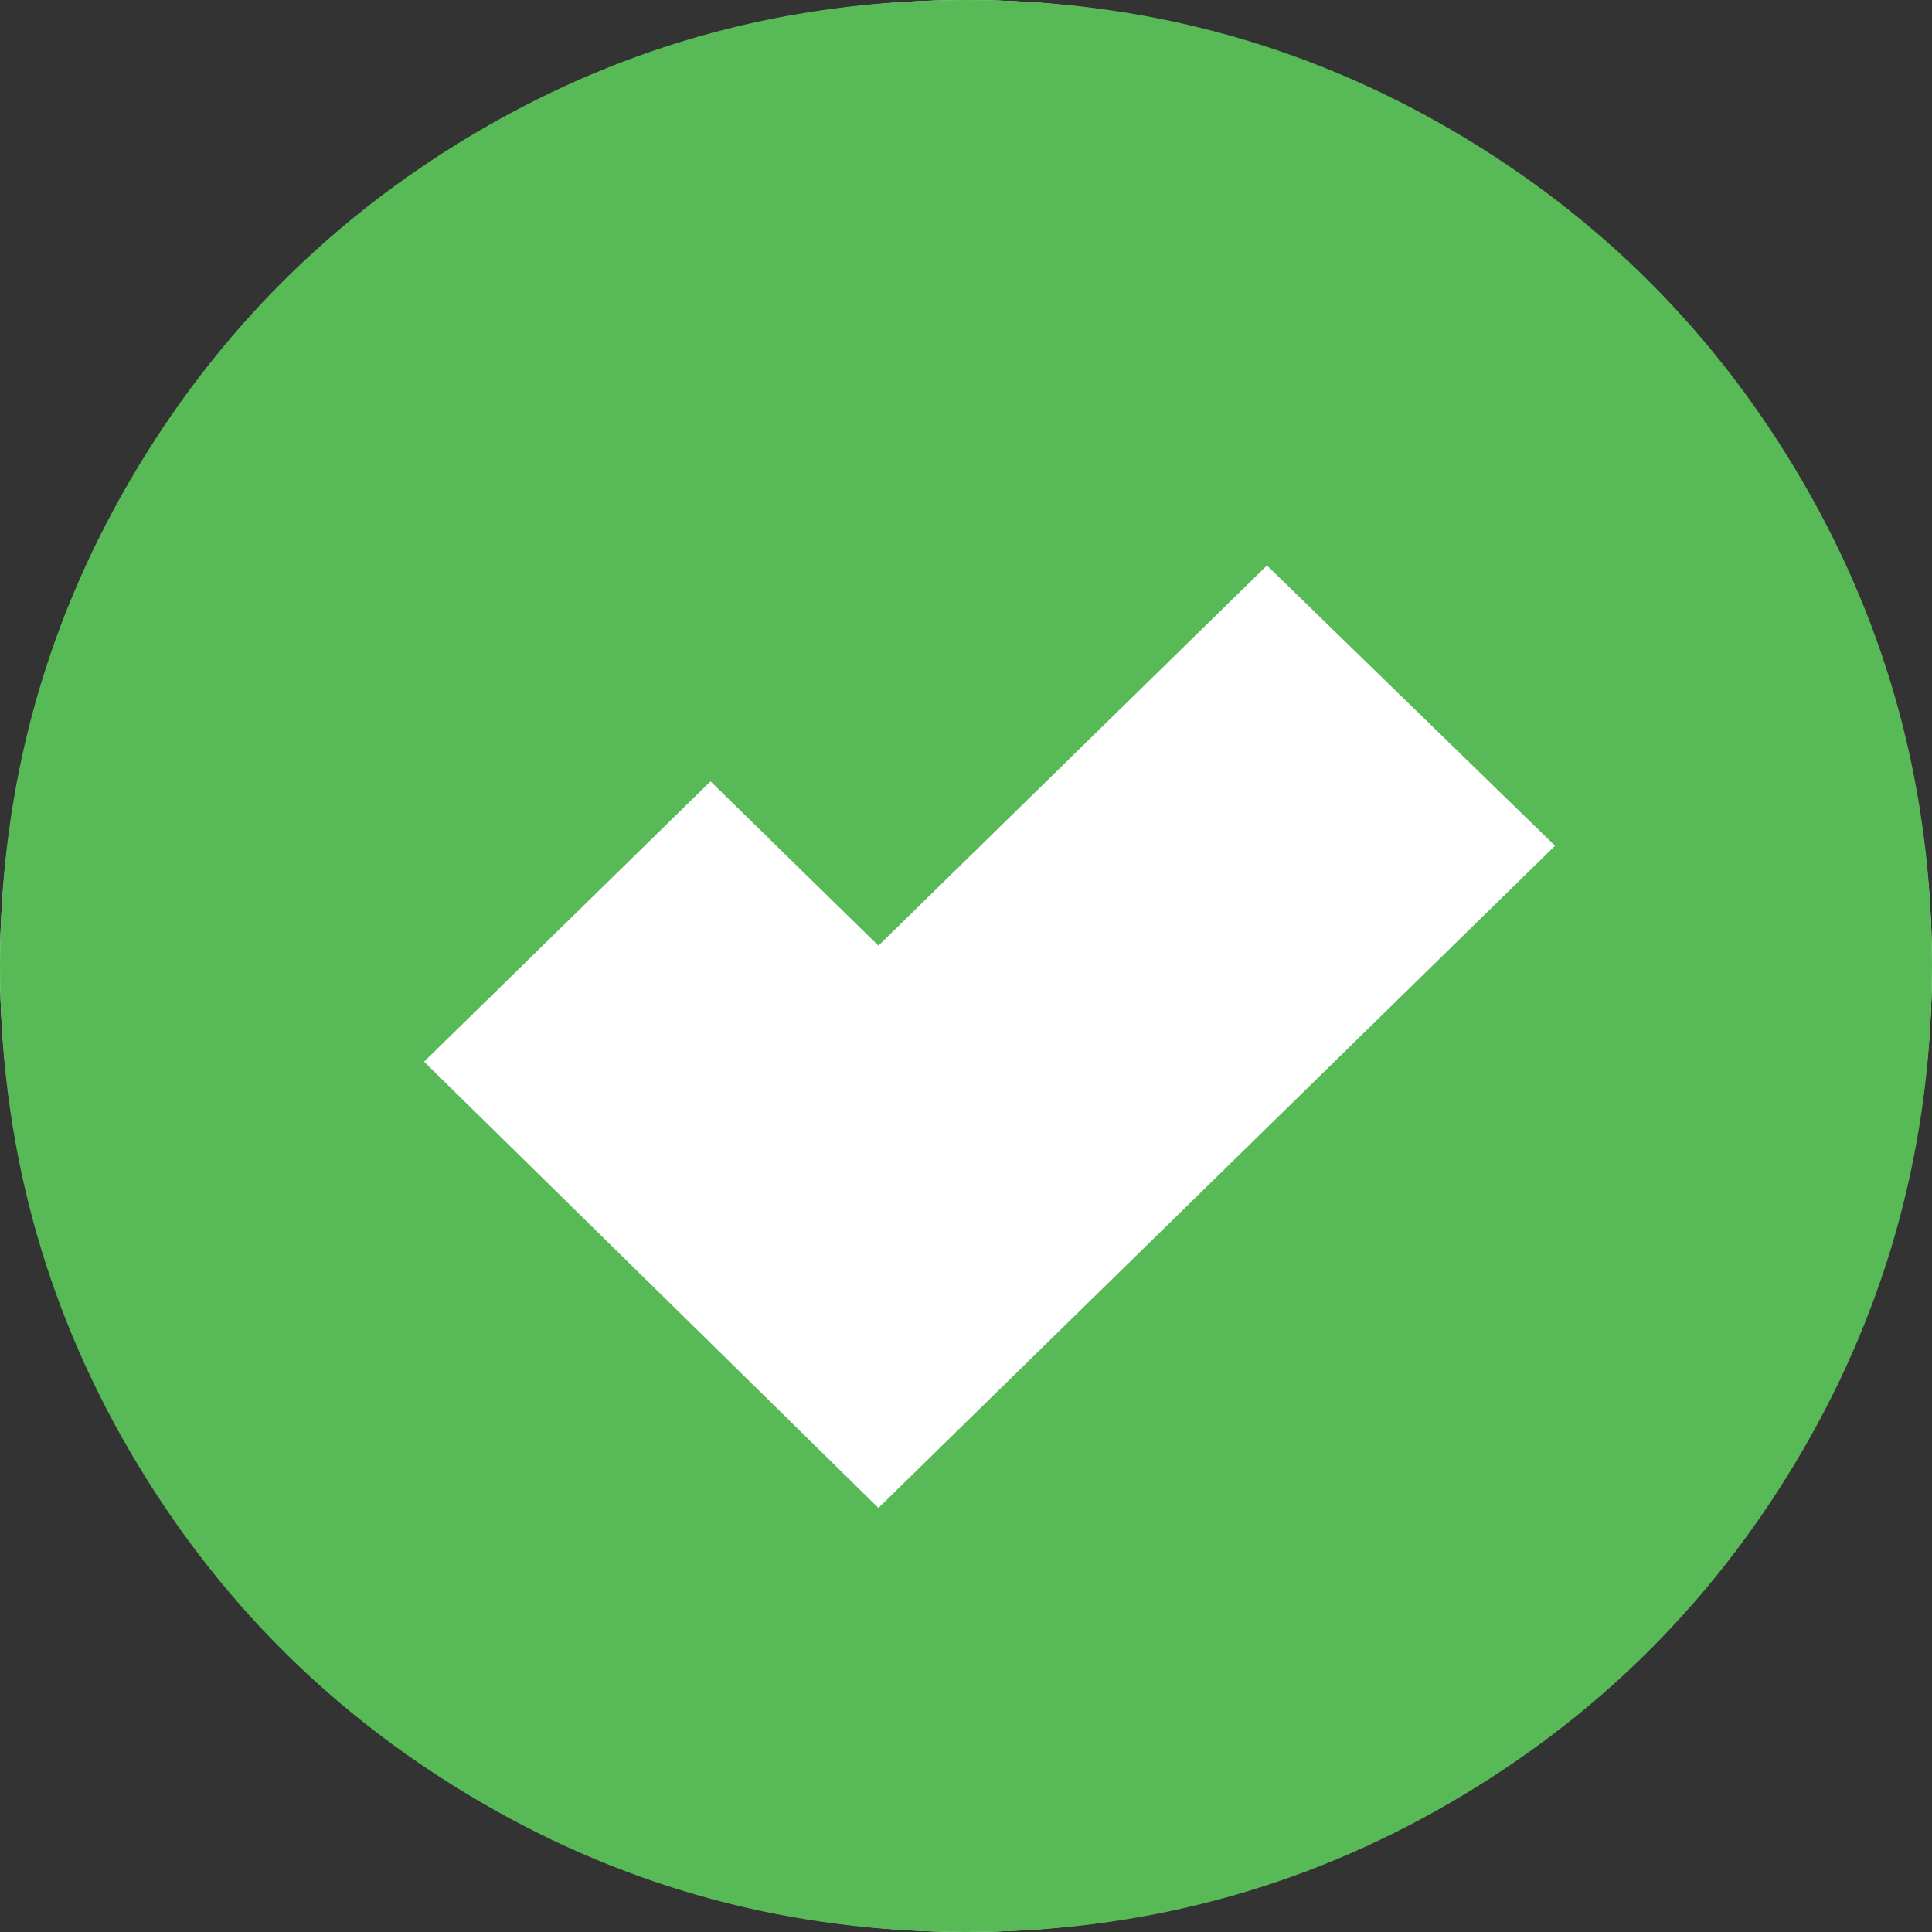 <?xml version="1.0" encoding="UTF-8"?>
<svg width="40px" height="40px" viewBox="0 0 40 40" version="1.1" xmlns="http://www.w3.org/2000/svg" xmlns:xlink="http://www.w3.org/1999/xlink">
    <rect x="0" y="0" width="40" height="40" fill="#333333" stroke="none"/>
    <!-- Generator: Sketch 49 (51002) - http://www.bohemiancoding.com/sketch -->
    <title>DashboardCard_Row_Status</title>
    <desc>Created with Sketch.</desc>
    <defs></defs>
    <g id="DashboardCard_Row_Status" stroke="none" stroke-width="1" fill="none" fill-rule="evenodd">
        <circle id="Oval" fill="#FFFFFF" cx="20" cy="20" r="20"></circle>
        <path d="M9.966,2.68 C13.037,0.894 16.381,0 20,0 C23.618,0 26.962,0.894 30.034,2.68 C33.104,4.467 35.533,6.896 37.32,9.967 C39.106,13.037 40,16.382 40,20 C40,23.618 39.106,26.963 37.32,30.033 C35.533,33.105 33.104,35.533 30.034,37.319 C26.962,39.107 23.618,40 20,40 C16.381,40 13.037,39.107 9.966,37.319 C6.895,35.533 4.467,33.105 2.68,30.033 C0.893,26.963 0,23.618 0,20 C0,16.382 0.893,13.037 2.68,9.967 C4.467,6.896 6.895,4.467 9.966,2.68 C9.966,2.68 6.895,4.467 9.966,2.68 L9.966,2.68 L9.966,2.68 Z M18.187,19.579 L14.711,16.177 L8.78,21.981 L18.187,31.22 L32.195,17.511 L26.231,11.707 L18.187,19.579 L18.187,19.579 Z" id="Imported-Layers" fill="#58B957"></path>
    </g>
</svg>